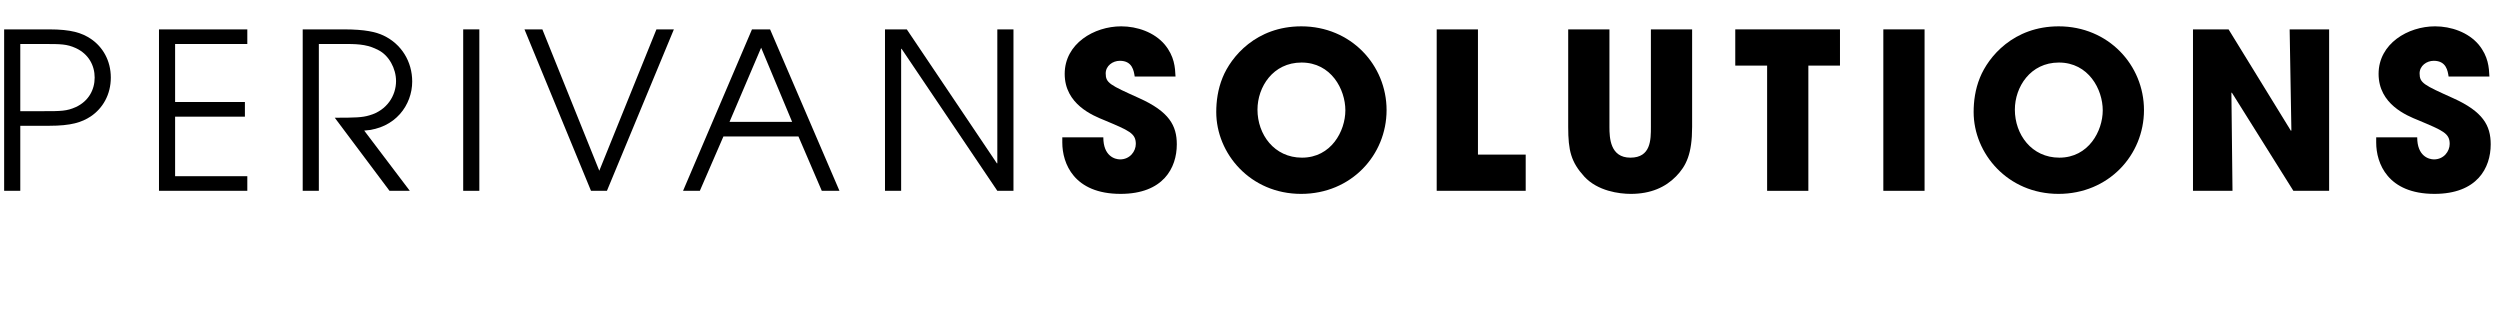 <?xml version="1.0" encoding="utf-8"?>
<!-- Generator: Adobe Illustrator 16.0.4, SVG Export Plug-In . SVG Version: 6.00 Build 0)  -->
<!DOCTYPE svg PUBLIC "-//W3C//DTD SVG 1.1//EN" "http://www.w3.org/Graphics/SVG/1.1/DTD/svg11.dtd">
<svg version="1.1" id="solutions" xmlns="http://www.w3.org/2000/svg" xmlns:xlink="http://www.w3.org/1999/xlink" x="0px" y="0px"
	 width="334.909px" height="41.436px" viewBox="0 0 334.909 41.436" enable-background="new 0 0 334.909 41.436"
	 xml:space="preserve">
<g>
	<path d="M21.298,3.935h11.833v1.96h-9.673v7.773h9.351v1.958h-9.351v7.978h9.673v1.958H21.298V3.935z"/>
	<path d="M40.551,3.935h5.495c2.892,0,4.323,0.354,5.317,0.819c2.425,1.141,3.857,3.507,3.857,6.166c0,3.128-2.25,6.312-6.43,6.575
		l6.108,8.067H52.18l-7.335-9.791c2.748,0,3.683-0.029,4.647-0.321c2.367-0.672,3.564-2.661,3.564-4.59
		c0-1.692-0.964-3.447-2.366-4.148c-1.287-0.672-2.396-0.819-4.208-0.819h-3.769v19.668h-2.162V3.935z"/>
	<path d="M62.052,3.935h2.162v21.627h-2.162V3.935z"/>
	<path d="M70.261,3.935h2.396l7.627,18.937l7.654-18.937h2.337l-8.969,21.628h-2.134L70.261,3.935z"/>
	<path d="M100.738,3.935h2.425l9.293,21.627h-2.367l-3.125-7.278H96.91l-3.156,7.278h-2.249L100.738,3.935z M97.729,16.327h8.387
		l-4.151-9.936L97.729,16.327z"/>
	<path d="M118.557,3.935h2.921l12.069,17.946h0.058V3.935h2.163v21.627h-2.163L120.779,6.538h-0.059v19.025h-2.163L118.557,3.935
		L118.557,3.935z"/>
	<path d="M152.009,10.249c-0.118-0.731-0.292-2.104-1.987-2.104c-0.963,0-1.899,0.672-1.899,1.695c0,1.284,0.584,1.549,4.471,3.302
		c4.032,1.811,5.055,3.682,5.055,6.195c0,3.157-1.811,6.636-7.538,6.636c-6.252,0-7.802-4.092-7.802-6.871V18.4h5.495
		c0,2.514,1.548,2.953,2.249,2.953c1.315,0,2.104-1.081,2.104-2.074c0-1.433-0.906-1.783-4.236-3.186
		c-1.519-0.614-5.291-2.133-5.291-6.194c0-4.061,3.946-6.371,7.569-6.371c2.133,0,4.442,0.788,5.845,2.456
		c1.288,1.576,1.375,3.039,1.433,4.265H152.009z"/>
	<path d="M174.329,3.528c6.662,0,11.422,5.201,11.422,11.221c0,6.018-4.729,11.224-11.451,11.224
		c-6.807,0-11.367-5.408-11.367-10.962c0-1.43,0.205-3.038,0.85-4.617C164.918,7.59,168.28,3.528,174.329,3.528z M174.416,21.12
		c3.917,0,5.814-3.564,5.814-6.34c0-2.805-1.899-6.402-5.874-6.402c-3.828,0-5.899,3.274-5.899,6.313
		C168.458,18.023,170.705,21.12,174.416,21.12z"/>
	<path d="M192.466,3.935h5.526v16.775h6.396v4.852h-11.923V3.935L192.466,3.935z"/>
	<path d="M215.606,3.935v13.064c0,1.46,0.089,4.121,2.808,4.121c2.746,0,2.746-2.396,2.746-4.121V3.935h5.523v13.064
		c0,3.625-0.789,5.231-2.163,6.636c-1.402,1.432-3.36,2.338-6.048,2.338c-1.579,0-4.441-0.382-6.227-2.311
		c-1.782-1.957-2.163-3.478-2.163-6.663V3.935H215.606z"/>
	<path d="M236.73,8.788h-4.267V3.935h14.027v4.853h-4.236v16.776h-5.524V8.788z"/>
	<path d="M252.298,3.935h5.524v21.627h-5.524V3.935z"/>
	<path d="M275.789,3.528c6.664,0,11.426,5.201,11.426,11.221c0,6.018-4.73,11.224-11.452,11.224
		c-6.811,0-11.368-5.408-11.368-10.962c0-1.43,0.202-3.038,0.848-4.617C266.38,7.59,269.741,3.528,275.789,3.528z M275.877,21.12
		c3.914,0,5.814-3.564,5.814-6.34c0-2.805-1.9-6.402-5.875-6.402c-3.825,0-5.898,3.274-5.898,6.313
		C269.918,18.023,272.165,21.12,275.877,21.12z"/>
	<path d="M293.783,3.935h4.764l8.356,13.591l0.059-0.06l-0.233-13.532h5.288v21.627h-4.79l-8.241-13.152l-0.06,0.028l0.147,13.123
		h-5.293V3.935H293.783z"/>
	<path d="M328.023,10.249c-0.116-0.731-0.29-2.104-1.988-2.104c-0.964,0-1.897,0.672-1.897,1.695c0,1.284,0.582,1.549,4.471,3.302
		c4.033,1.811,5.055,3.682,5.055,6.195c0,3.157-1.811,6.636-7.54,6.636c-6.253,0-7.8-4.092-7.8-6.871V18.4h5.493
		c0,2.514,1.549,2.953,2.248,2.953c1.317,0,2.103-1.081,2.103-2.074c0-1.433-0.904-1.783-4.235-3.186
		c-1.521-0.614-5.289-2.133-5.289-6.194c0-4.061,3.945-6.371,7.567-6.371c2.133,0,4.442,0.788,5.846,2.456
		c1.287,1.576,1.374,3.039,1.434,4.265H328.023z"/>
	<path d="M12.155,5.194c-1.196-0.79-2.599-1.259-5.58-1.259h-6.02v21.627h2.162v-8.71l0,0v-1.957l0,0v-9h3.126
		c2.31,0,3.099,0,4.324,0.554c1.696,0.789,2.514,2.31,2.514,3.945c0,1.636-0.818,3.156-2.514,3.945
		c-1.226,0.554-2.014,0.554-4.324,0.554H2.519v1.957h4.055c2.981,0,4.384-0.467,5.582-1.255c1.608-1.081,2.689-2.923,2.689-5.202
		C14.845,8.115,13.765,6.276,12.155,5.194z"/>
</g>
</svg>
